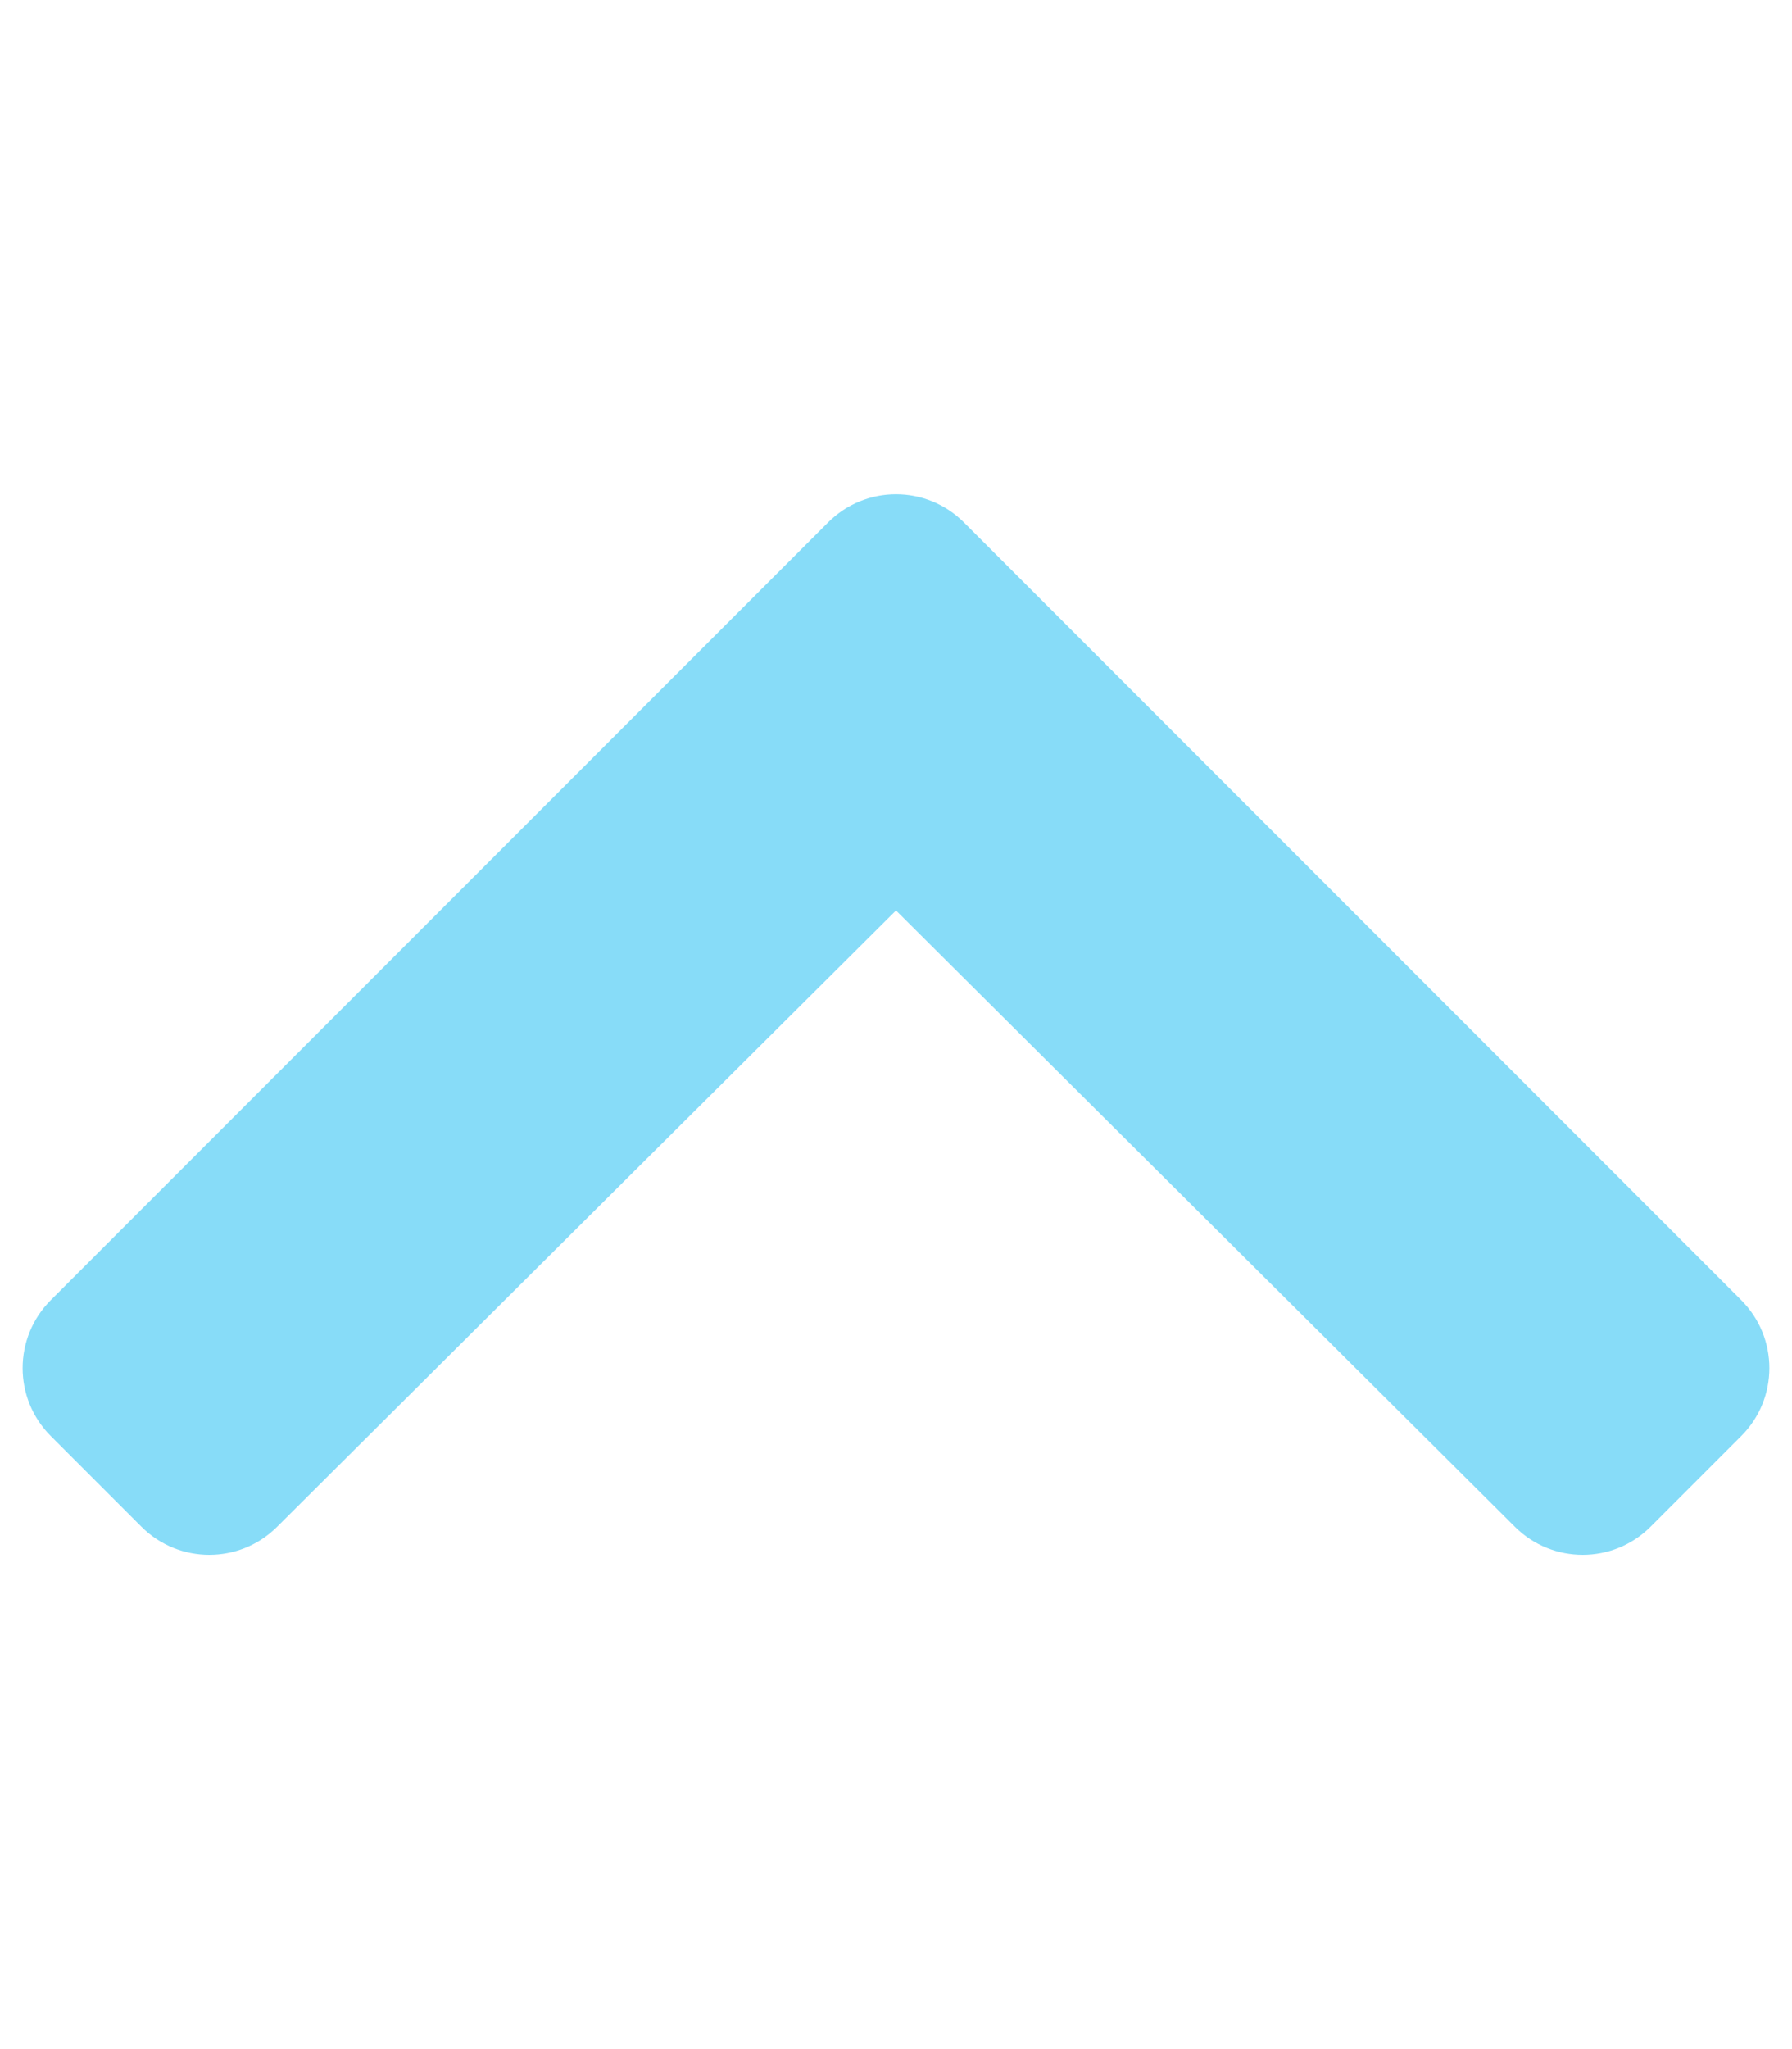 <svg
    aria-hidden="true"
    xmlns="http://www.w3.org/2000/svg"
    viewBox="0 0 448 512">
    <path fill="#87dcf8"
        d="M240.971 130.524l194.343 194.343
        c9.373 9.373 9.373 24.569 0 33.941l-22.667 22.667
        c-9.357 9.357-24.522 9.375-33.901.04L224 227.495 69.255 381.516
        c-9.379 9.335-24.544 9.317-33.901-.04l-22.667-22.667
        c-9.373-9.373-9.373-24.569 0-33.941L207.03 130.525
        c9.372-9.373 24.568-9.373 33.941-.001z">
    </path>
</svg>